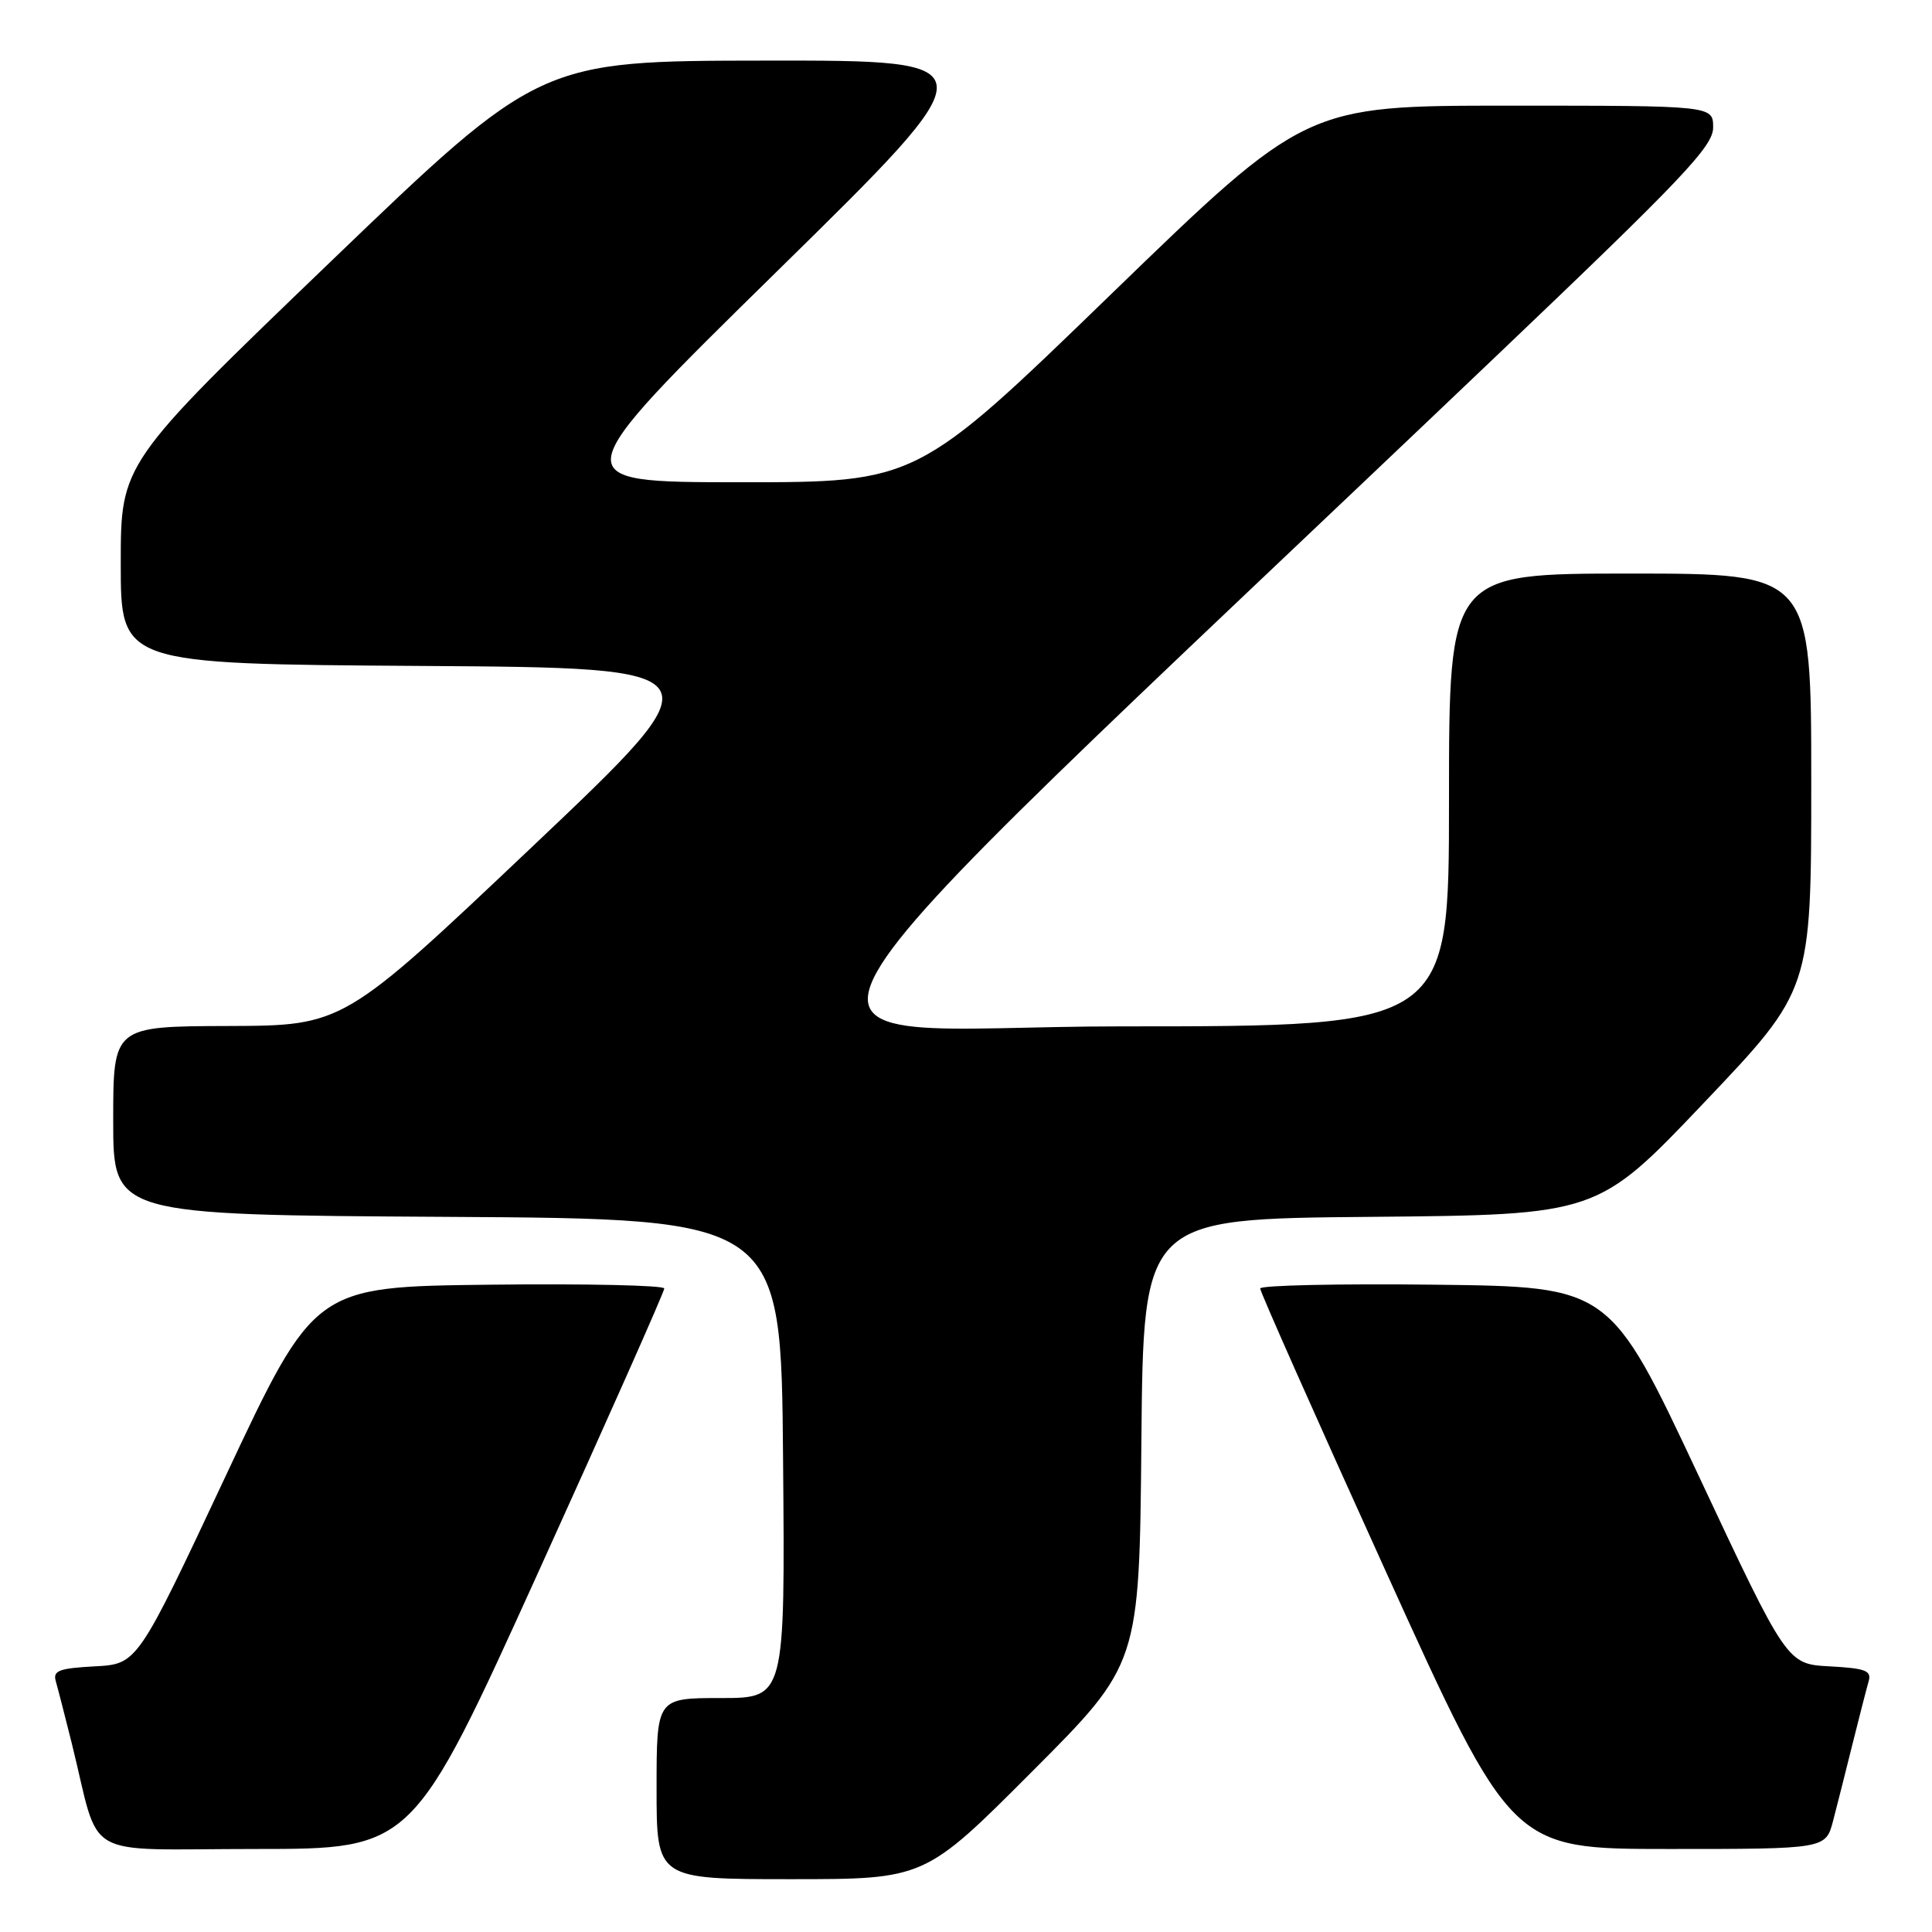 <?xml version="1.0" encoding="UTF-8" standalone="no"?>
<!DOCTYPE svg PUBLIC "-//W3C//DTD SVG 1.1//EN" "http://www.w3.org/Graphics/SVG/1.1/DTD/svg11.dtd" >
<svg xmlns="http://www.w3.org/2000/svg" xmlns:xlink="http://www.w3.org/1999/xlink" version="1.1" viewBox="0 0 256 256">
 <g >
 <path fill="currentColor"
d=" M 136.75 234.75 C 150.97 220.50 150.97 220.50 151.24 191.00 C 151.50 161.50 151.50 161.50 181.58 161.24 C 211.67 160.97 211.67 160.97 225.83 146.07 C 240.00 131.17 240.00 131.17 240.00 103.58 C 240.00 76.00 240.00 76.00 216.00 76.00 C 192.00 76.00 192.00 76.00 192.00 106.00 C 192.00 136.00 192.00 136.00 148.53 136.00 C 100.02 136.00 94.28 146.26 198.25 47.19 C 223.00 23.61 227.00 19.39 227.00 16.90 C 227.00 14.00 227.00 14.00 200.01 14.00 C 173.02 14.00 173.02 14.00 147.26 38.95 C 121.50 63.91 121.50 63.91 98.00 63.90 C 74.50 63.89 74.50 63.89 102.96 35.95 C 131.43 8.00 131.43 8.00 101.46 8.03 C 71.50 8.06 71.50 8.06 43.75 34.73 C 16.00 61.40 16.00 61.40 16.00 74.69 C 16.00 87.98 16.00 87.98 55.77 88.24 C 95.53 88.50 95.53 88.50 70.52 112.20 C 45.50 135.90 45.50 135.90 30.25 135.95 C 15.00 136.00 15.00 136.00 15.00 148.49 C 15.00 160.98 15.00 160.98 59.25 161.24 C 103.50 161.50 103.50 161.50 103.76 193.25 C 104.03 225.00 104.03 225.00 95.51 225.00 C 87.00 225.00 87.00 225.00 87.00 237.00 C 87.00 249.00 87.00 249.00 104.76 249.00 C 122.53 249.00 122.53 249.00 136.75 234.75 Z  M 71.36 208.25 C 80.53 188.04 88.03 171.15 88.02 170.73 C 88.01 170.31 77.58 170.08 64.84 170.23 C 41.68 170.50 41.68 170.50 29.94 195.50 C 18.21 220.50 18.21 220.50 12.56 220.80 C 7.78 221.06 6.98 221.37 7.40 222.80 C 7.67 223.74 8.62 227.43 9.51 231.00 C 13.42 246.75 10.36 245.00 33.88 245.00 C 54.69 245.00 54.69 245.00 71.36 208.25 Z  M 242.90 241.25 C 243.44 239.19 244.60 234.57 245.49 231.00 C 246.38 227.43 247.33 223.74 247.60 222.80 C 248.02 221.37 247.22 221.06 242.44 220.80 C 236.79 220.50 236.79 220.50 225.06 195.50 C 213.32 170.50 213.32 170.50 190.16 170.23 C 177.42 170.08 166.99 170.31 166.98 170.73 C 166.97 171.15 174.47 188.04 183.64 208.25 C 200.31 245.00 200.31 245.00 221.12 245.00 C 241.92 245.00 241.92 245.00 242.90 241.25 Z "/>
</g>
</svg>